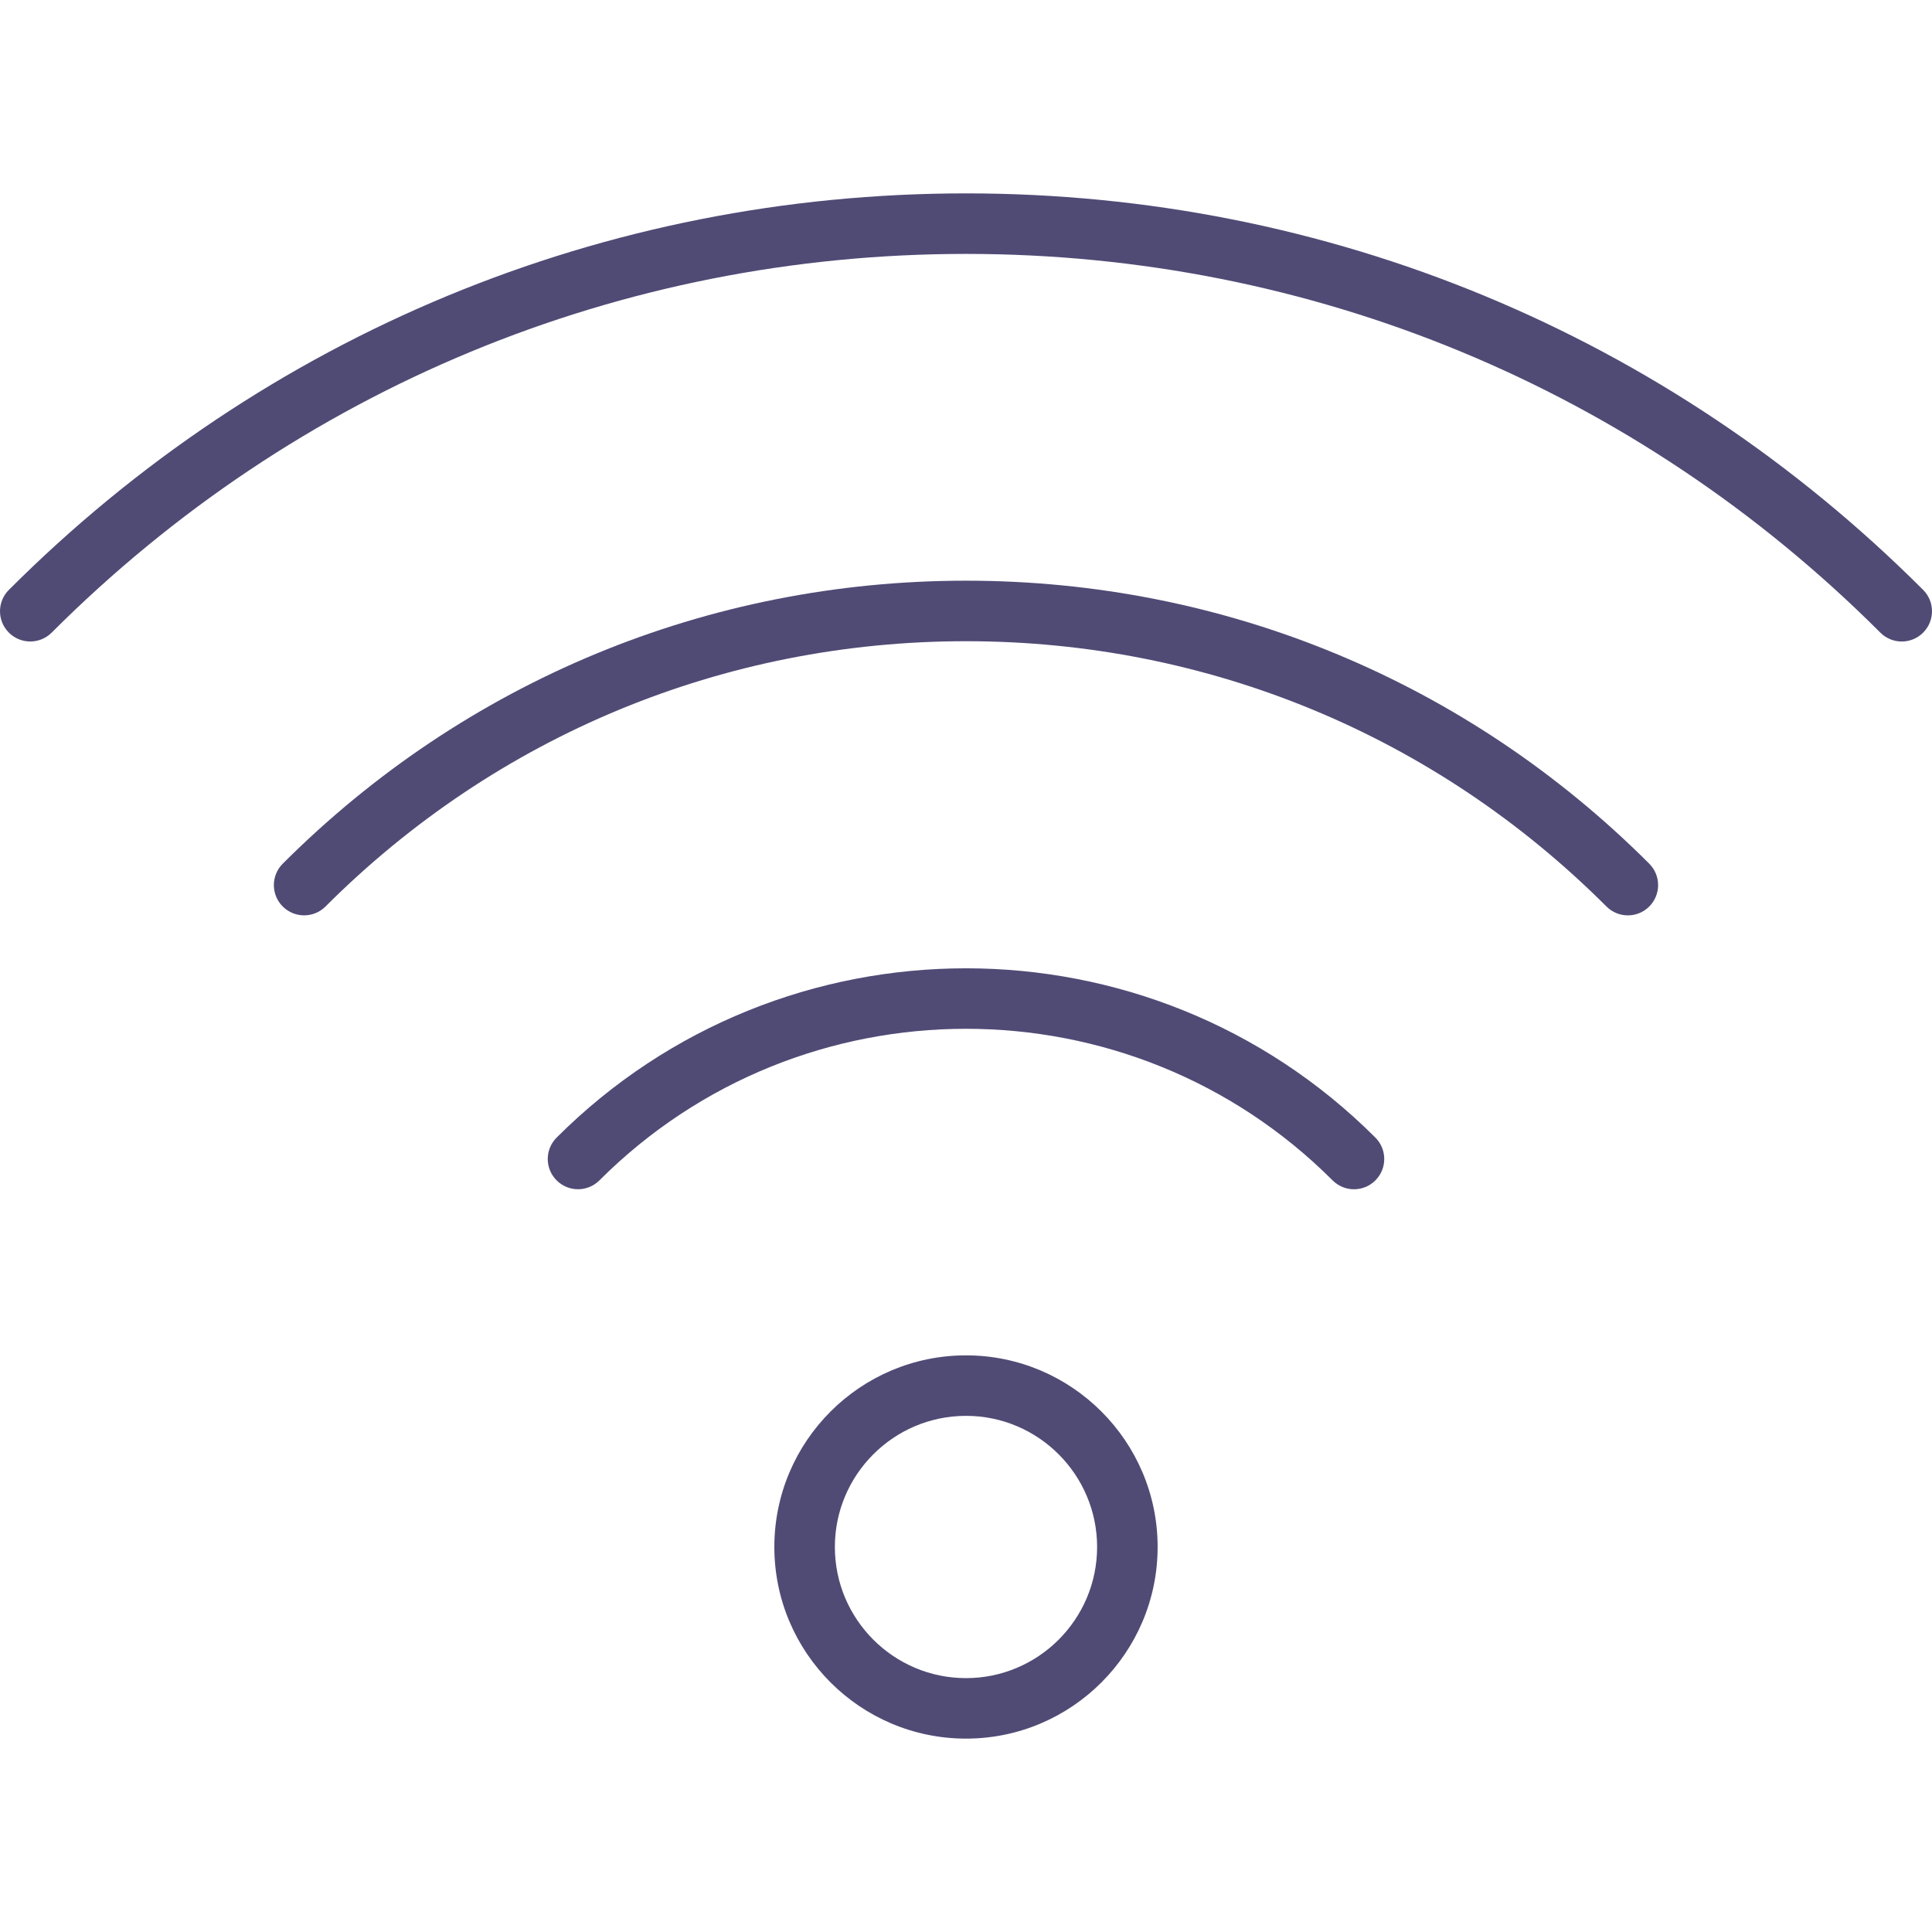<svg width="64" height="64" viewBox="0 0 64 64" fill="none" xmlns="http://www.w3.org/2000/svg">
<g clip-path="url(#clip0)">
<path d="M32 44.898C28.499 44.898 25.651 47.745 25.651 51.246C25.651 54.746 28.499 57.594 32 57.594C35.5 57.594 38.348 54.746 38.348 51.246C38.348 47.745 35.5 44.898 32 44.898ZM32 55.59C29.605 55.59 27.656 53.641 27.656 51.246C27.656 48.851 29.605 46.902 32 46.902C34.395 46.902 36.343 48.851 36.343 51.246C36.343 53.641 34.395 55.59 32 55.59Z" fill="#504B75"/>
<path d="M18.439 37.684C18.047 38.076 18.047 38.711 18.439 39.102C18.83 39.493 19.465 39.493 19.856 39.102C26.552 32.406 37.448 32.406 44.144 39.102C44.34 39.298 44.596 39.396 44.853 39.396C45.109 39.396 45.366 39.298 45.561 39.102C45.953 38.711 45.953 38.076 45.561 37.684C38.084 30.207 25.916 30.207 18.439 37.684Z" fill="#504B75"/>
<path d="M32 19.236C23.45 19.236 15.412 22.566 9.366 28.611C8.974 29.003 8.974 29.638 9.366 30.029C9.757 30.42 10.392 30.42 10.783 30.029C16.45 24.362 23.985 21.241 32 21.241C40.014 21.241 47.549 24.362 53.216 30.029C53.412 30.225 53.668 30.323 53.925 30.323C54.181 30.323 54.438 30.225 54.634 30.029C55.025 29.637 55.025 29.003 54.634 28.611C48.588 22.566 40.55 19.236 32 19.236Z" fill="#504B75"/>
<path d="M63.706 19.54C55.237 11.07 43.977 6.406 32 6.406C20.023 6.406 8.763 11.07 0.294 19.54C-0.098 19.931 -0.098 20.566 0.294 20.957C0.685 21.348 1.32 21.348 1.711 20.957C9.802 12.867 20.558 8.411 32 8.411C43.441 8.411 54.198 12.867 62.289 20.957C62.484 21.153 62.741 21.251 62.998 21.251C63.254 21.251 63.511 21.153 63.706 20.957C64.098 20.566 64.098 19.931 63.706 19.54Z" fill="#504B75"/>
</g>
<defs>
<clipPath id="clip0">
<rect width="64" height="64" fill="white"/>
</clipPath>
</defs>
</svg>
